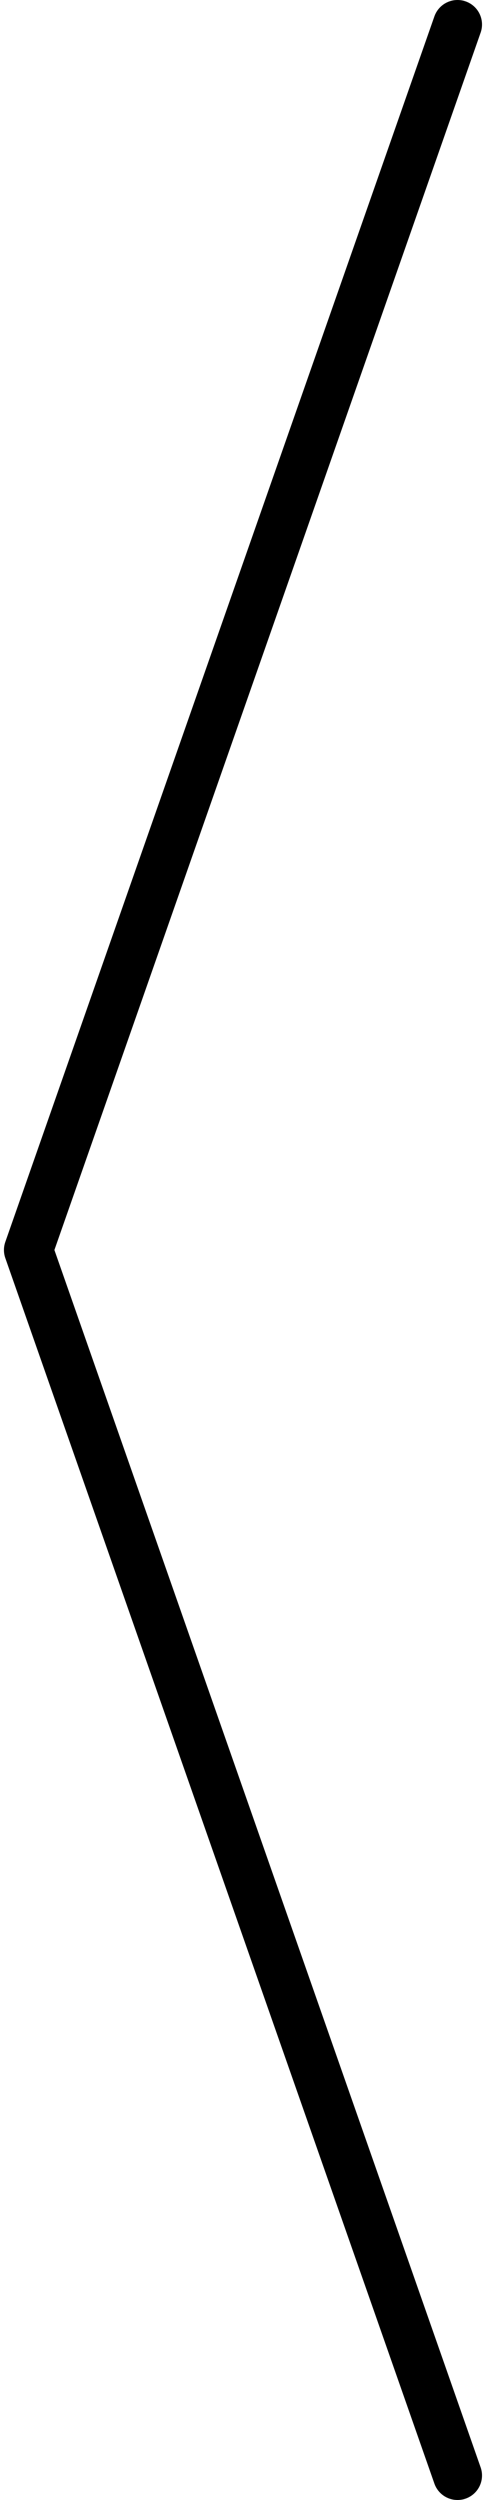 <svg width="20" height="102" viewBox="0 0 20 102" fill="none" xmlns="http://www.w3.org/2000/svg">
<path d="M18.674 101L1.161 51L18.674 1" stroke="black" stroke-width="2" stroke-linecap="round" stroke-linejoin="round"/>
</svg>
